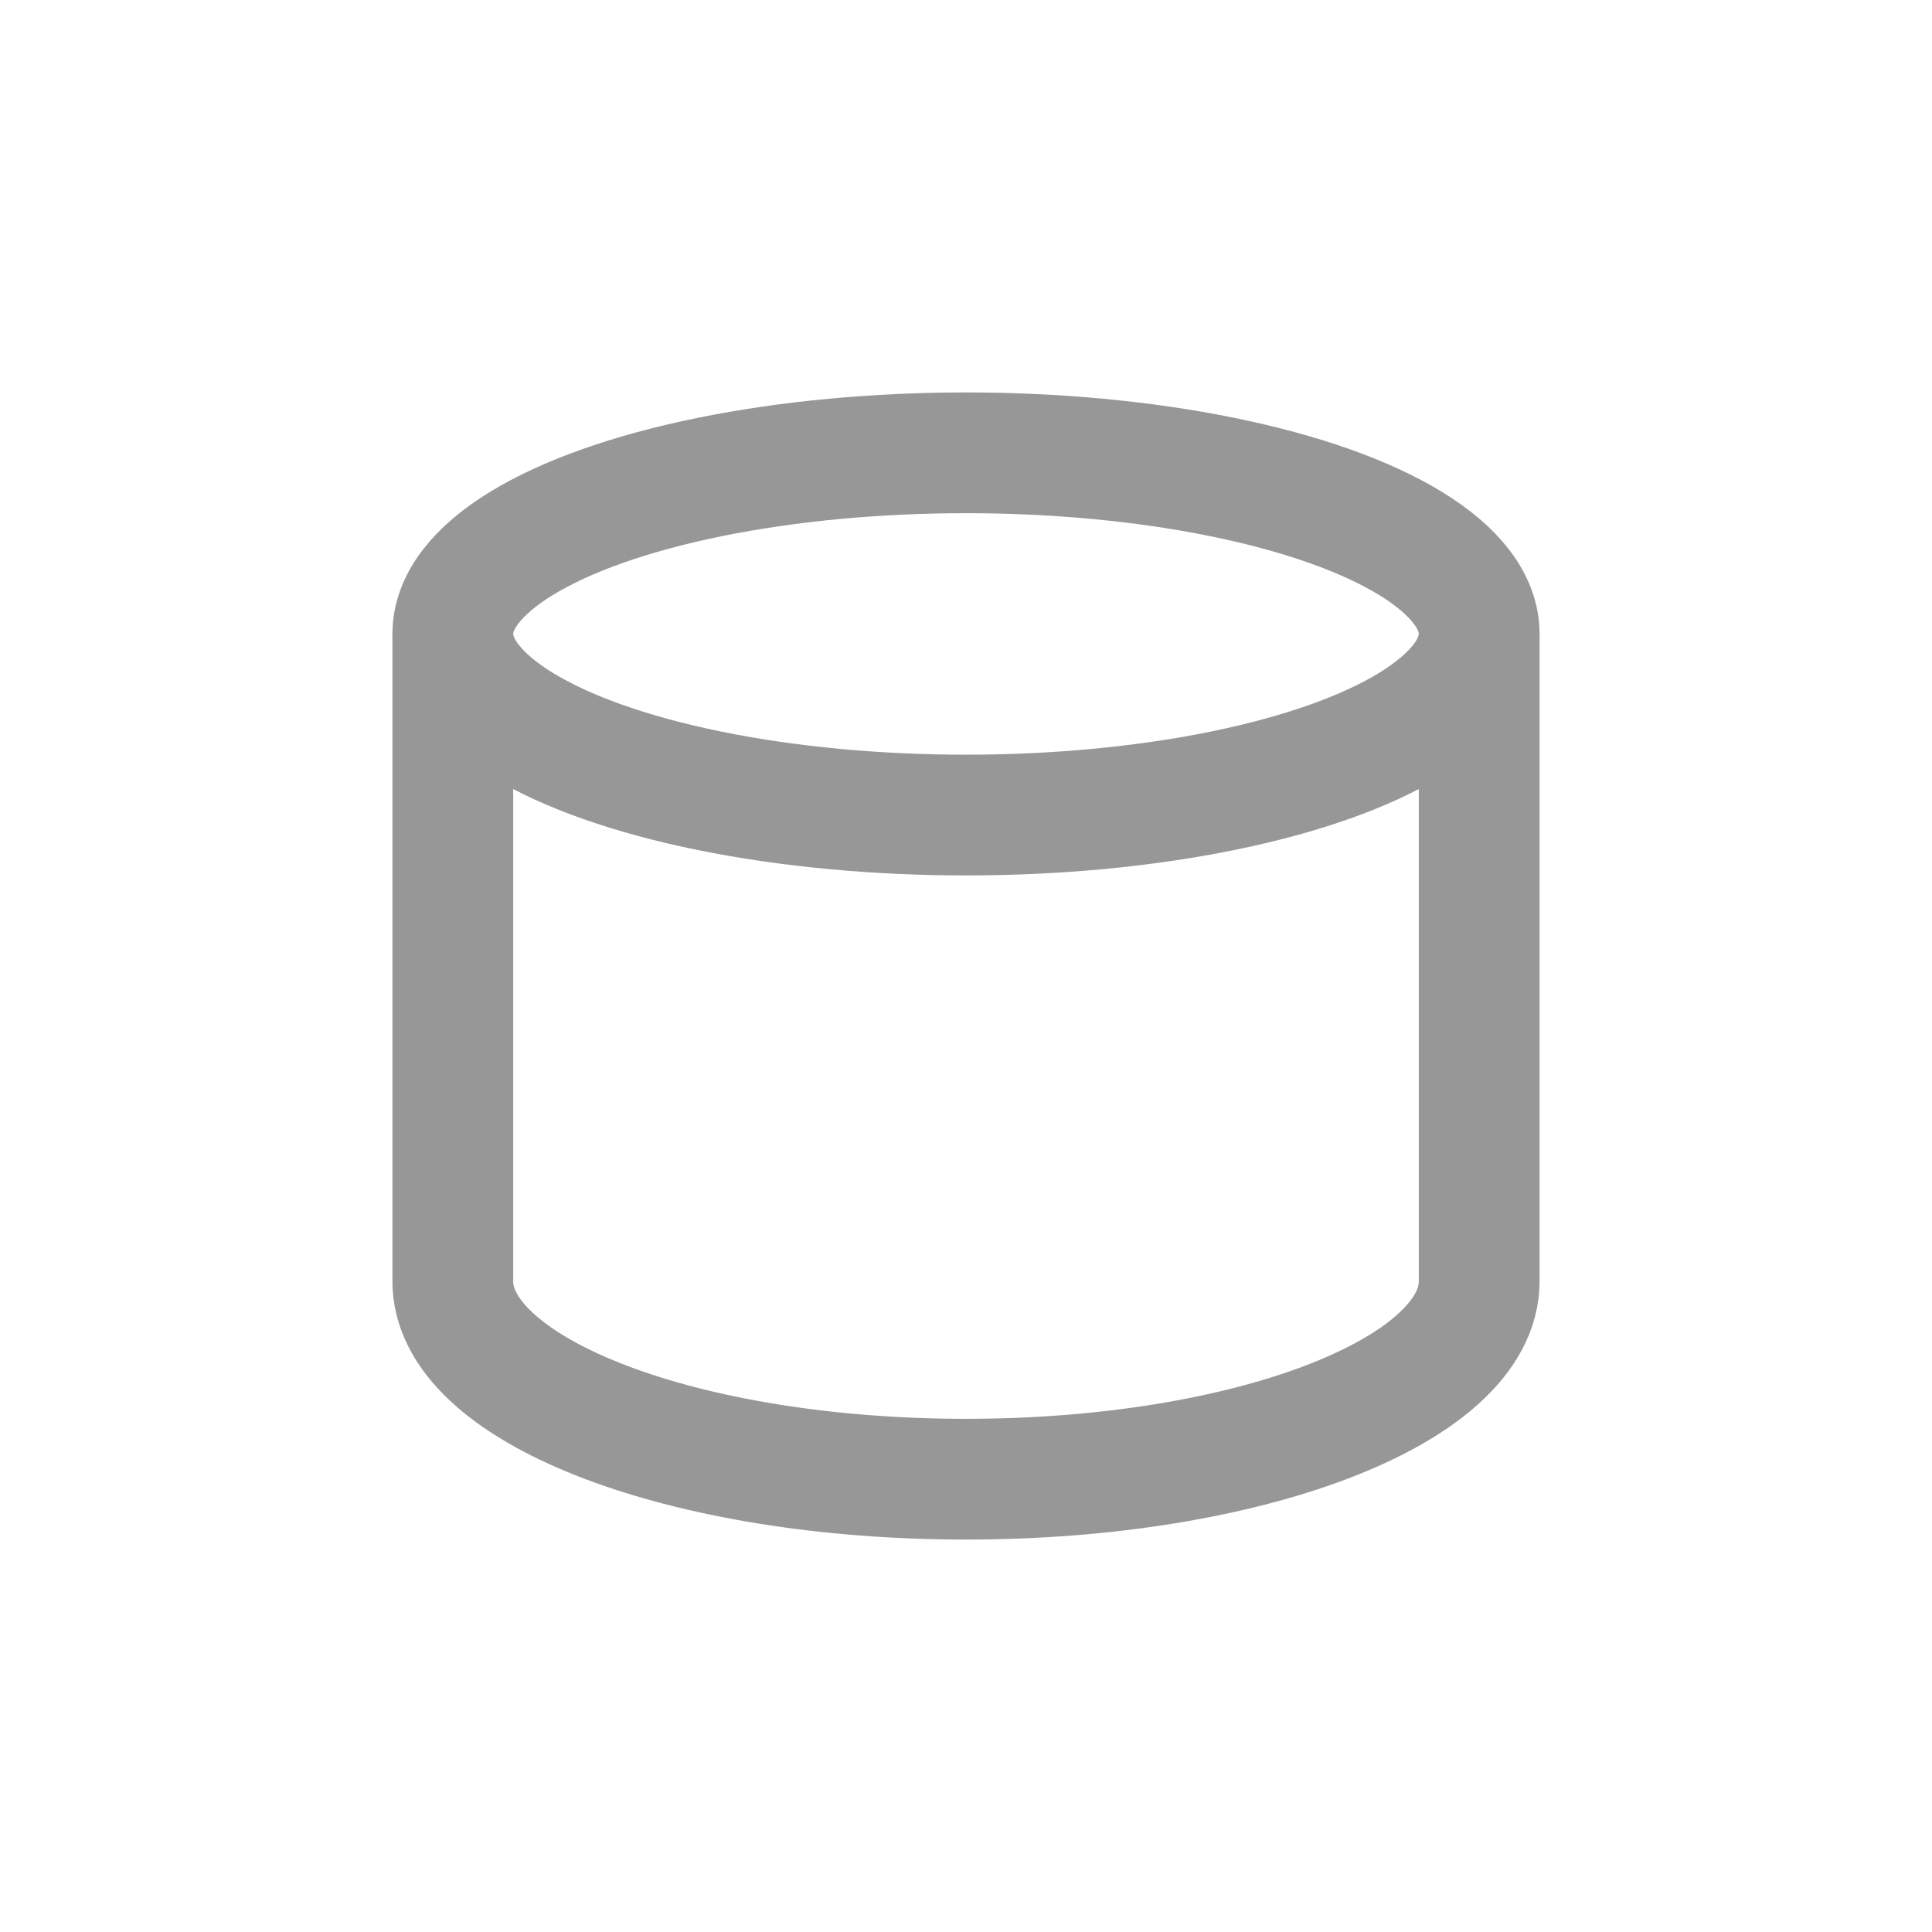 <?xml version="1.0" encoding="UTF-8"?>
<svg width="64px" height="64px" viewBox="0 0 64 64" version="1.1" xmlns="http://www.w3.org/2000/svg" xmlns:xlink="http://www.w3.org/1999/xlink">
    <!-- Generator: Sketch 59.1 (86144) - https://sketch.com -->
    <title>Cylindroid</title>
    <desc>Created with Sketch.</desc>
    <g id="Cylindroid" stroke="none" stroke-width="1" fill="none" fill-rule="evenodd">
        <path d="M49,21 L49,42.447 C49,46.066 41.389,49 32,49 C22.727,49 15.188,46.138 15.003,42.581 L15,42.447 L15,21" id="Path" stroke="#979797" stroke-width="4"></path>
        <ellipse id="Oval" stroke="#979797" stroke-width="4" cx="32" cy="21" rx="17" ry="6"></ellipse>
    </g>
</svg>